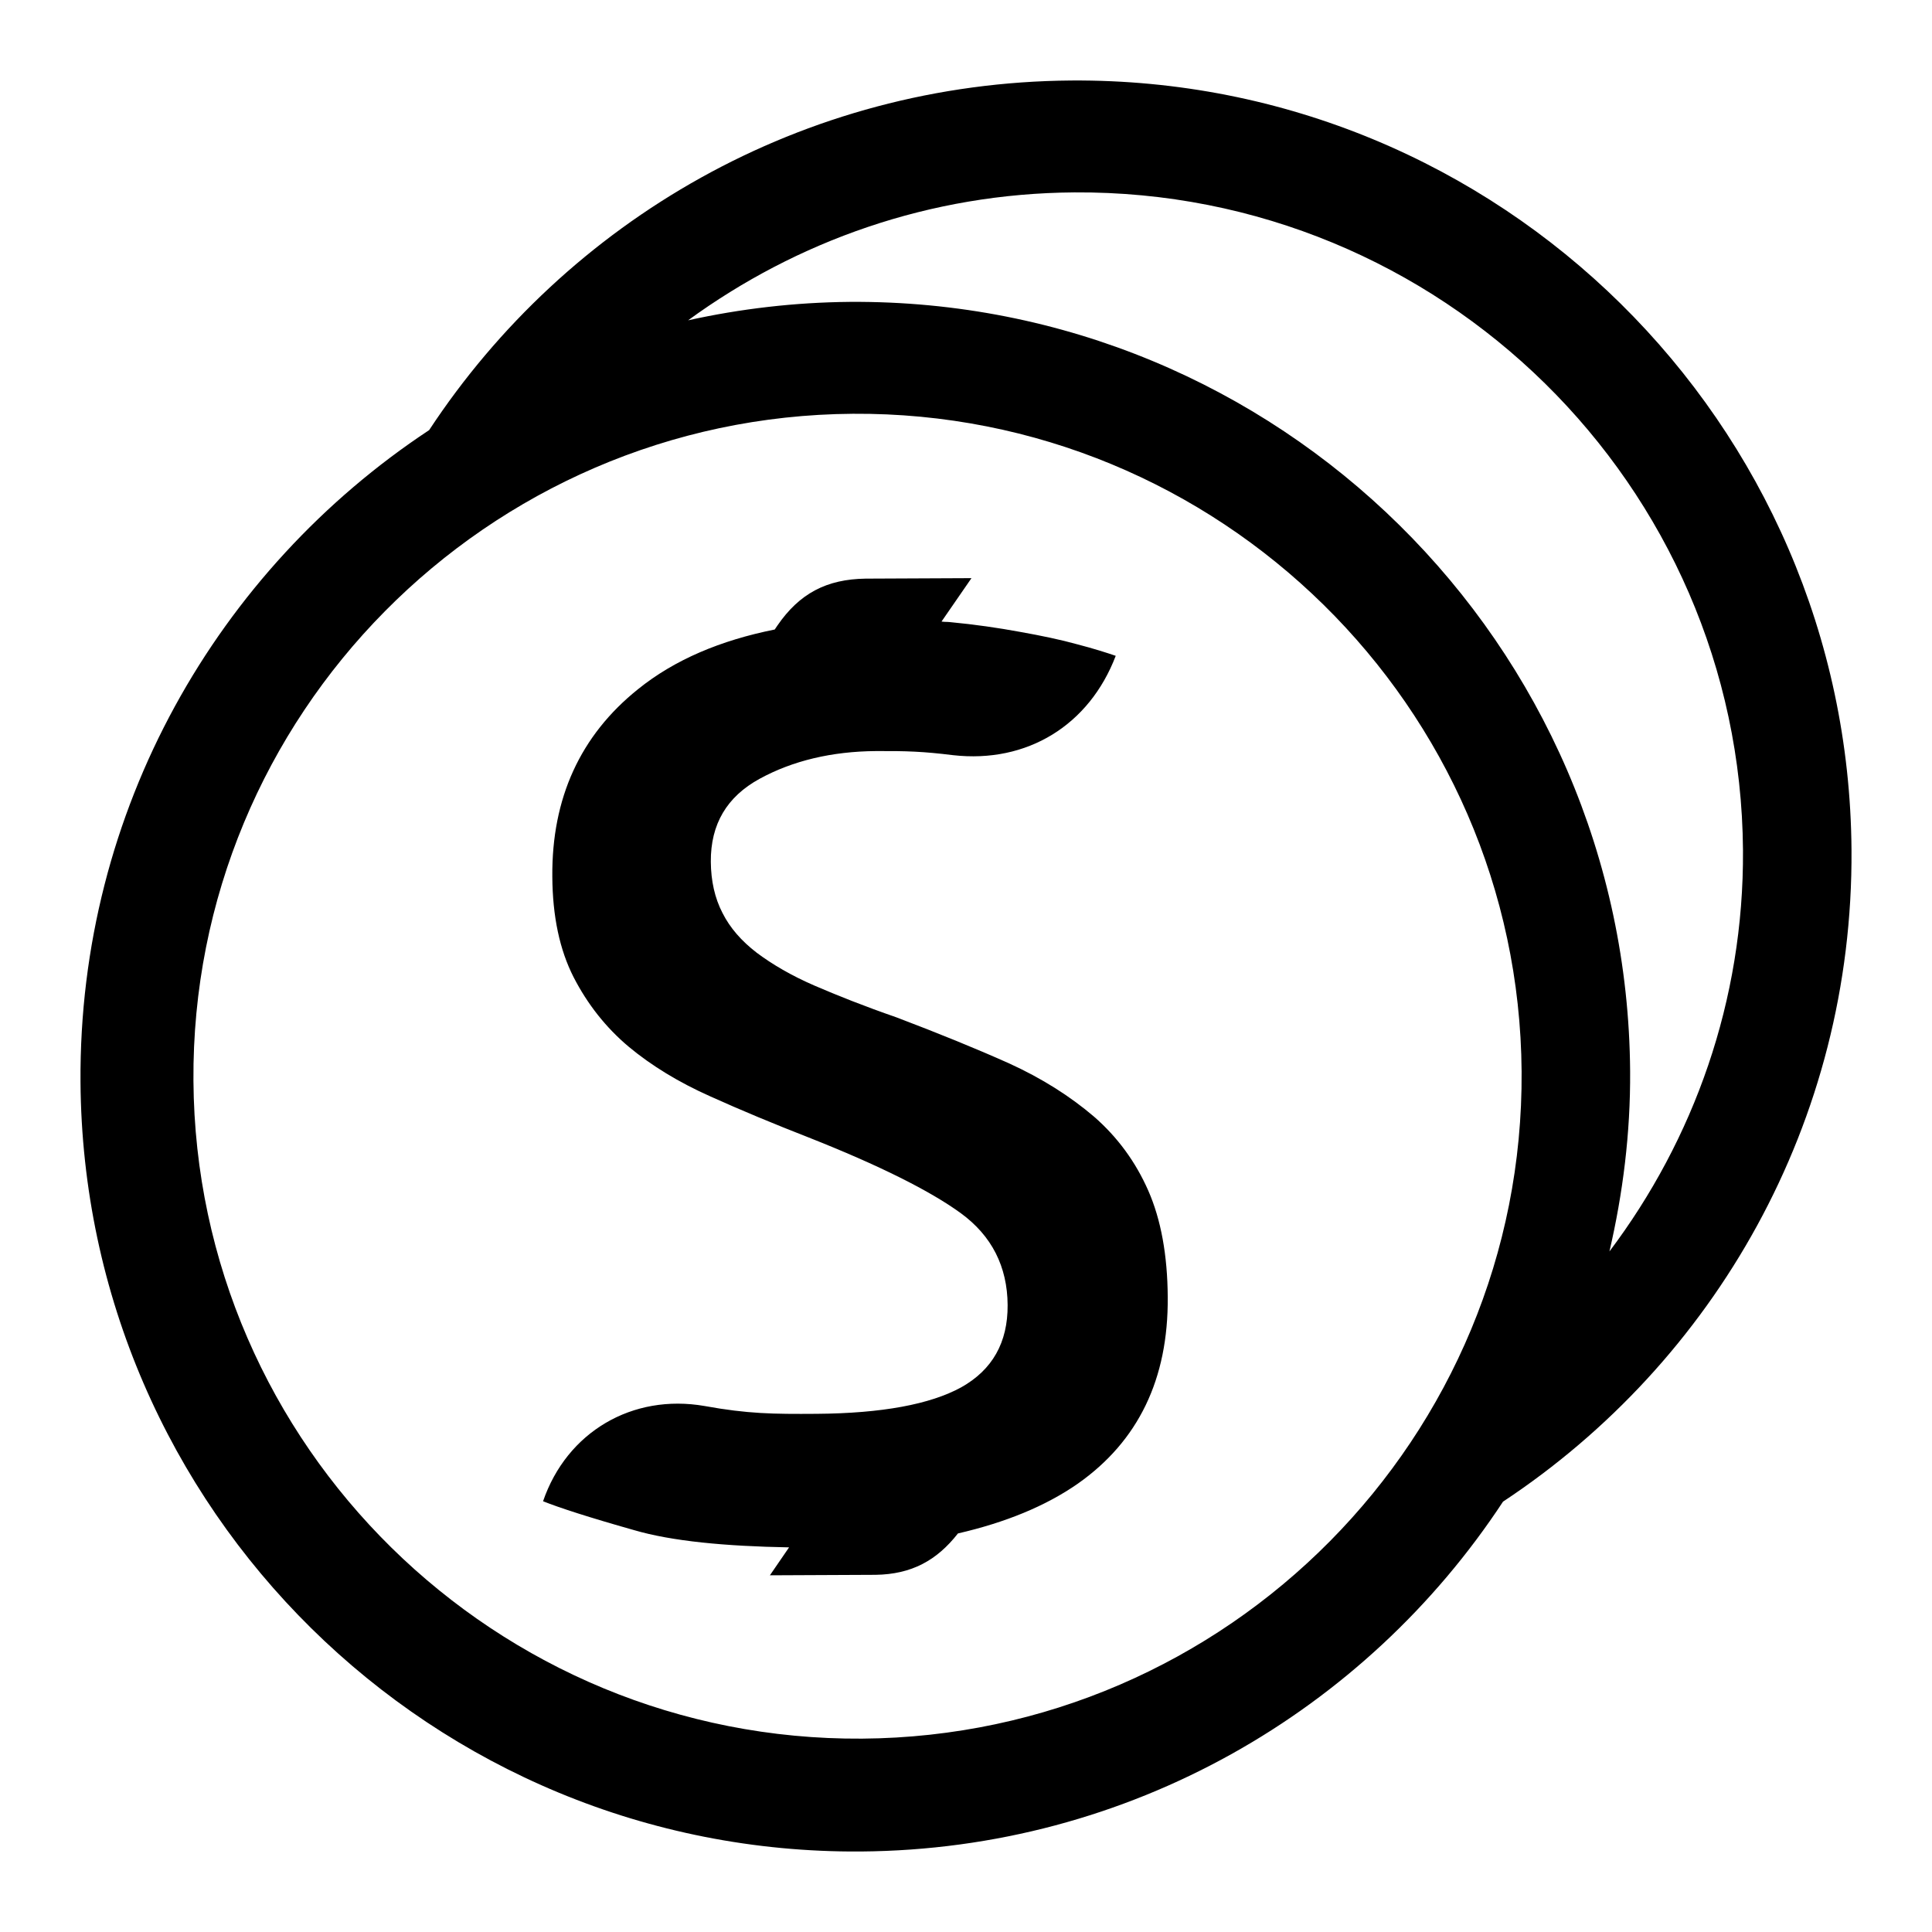 <?xml version="1.0" encoding="iso-8859-1"?>
<!-- Generator: Adobe Illustrator 16.0.0, SVG Export Plug-In . SVG Version: 6.00 Build 0)  -->
<!DOCTYPE svg PUBLIC "-//W3C//DTD SVG 1.1//EN" "http://www.w3.org/Graphics/SVG/1.1/DTD/svg11.dtd">
<svg version="1.1" id="Layer" xmlns="http://www.w3.org/2000/svg" xmlns:xlink="http://www.w3.org/1999/xlink" x="0px" y="0px"
	 width="24px" height="24px" viewBox="0 0 24 24" style="enable-background:new 0 0 24 24;" xml:space="preserve">
<path d="M14.265,14.792c0.156,0.356,0.238,0.797,0.241,1.322c0.008,1.018-0.366,1.788-1.116,2.316
	c-0.403,0.281-0.904,0.484-1.49,0.619c-0.264,0.337-0.577,0.507-1.022,0.514l-1.314,0.006l0.238-0.347
	c-0.789-0.014-1.455-0.076-1.928-0.215c-0.552-0.156-0.929-0.278-1.128-0.358c0.296-0.862,1.11-1.339,2.007-1.183
	c0.535,0.097,0.847,0.101,1.392,0.097c0.807-0.006,1.409-0.117,1.795-0.329c0.388-0.217,0.58-0.558,0.577-1.022
	c-0.003-0.479-0.198-0.861-0.581-1.141c-0.382-0.278-1.013-0.594-1.891-0.941c-0.427-0.167-0.833-0.335-1.225-0.512
	c-0.389-0.174-0.725-0.378-1.011-0.616c-0.284-0.239-0.511-0.528-0.683-0.862c-0.174-0.341-0.262-0.756-0.265-1.251
	C6.853,9.915,7.209,9.136,7.925,8.562c0.457-0.369,1.03-0.608,1.699-0.742l0.033-0.049c0.275-0.4,0.612-0.576,1.096-0.583
	l1.315-0.006l-0.372,0.539c0.035,0.006,0.068,0.003,0.104,0.007c0.309,0.029,0.603,0.072,0.869,0.121
	c0.27,0.048,0.508,0.098,0.71,0.154c0.208,0.054,0.364,0.104,0.481,0.144c-0.329,0.862-1.101,1.338-2.021,1.234
	c-0.37-0.046-0.581-0.053-0.956-0.051c-0.55,0.004-1.036,0.12-1.446,0.344c-0.408,0.223-0.61,0.564-0.607,1.031
	c0.002,0.238,0.049,0.451,0.145,0.636c0.093,0.185,0.235,0.348,0.425,0.494c0.195,0.146,0.433,0.285,0.714,0.407
	c0.285,0.123,0.624,0.258,1.022,0.396c0.522,0.198,0.991,0.389,1.4,0.572c0.414,0.189,0.761,0.411,1.055,0.662
	C13.882,14.126,14.107,14.432,14.265,14.792z M18.671,18.654c-1.708,2.598-4.638,4.321-7.979,4.346
	C5.377,23.036,1.037,18.755,1,13.442c-0.023-3.381,1.704-6.363,4.331-8.099C7.039,2.747,9.968,1.024,13.309,1
	c5.314-0.036,9.654,4.245,9.691,9.558C23.023,13.938,21.296,16.919,18.671,18.654z M18.902,13.312
	c-0.032-4.538-3.759-8.202-8.307-8.172c-4.548,0.032-8.224,3.748-8.192,8.286c0.031,4.537,3.758,8.203,8.306,8.172
	C15.257,21.565,18.933,17.849,18.902,13.312z M20.25,13.308c0.005,0.771-0.09,1.519-0.257,2.238c1.047-1.39,1.671-3.115,1.659-4.984
	c-0.032-4.538-3.759-8.202-8.307-8.172C11.55,2.402,9.897,2.995,8.548,3.979c0.648-0.143,1.32-0.223,2.01-0.229
	C15.873,3.714,20.213,7.994,20.25,13.308z"/>
</svg>
